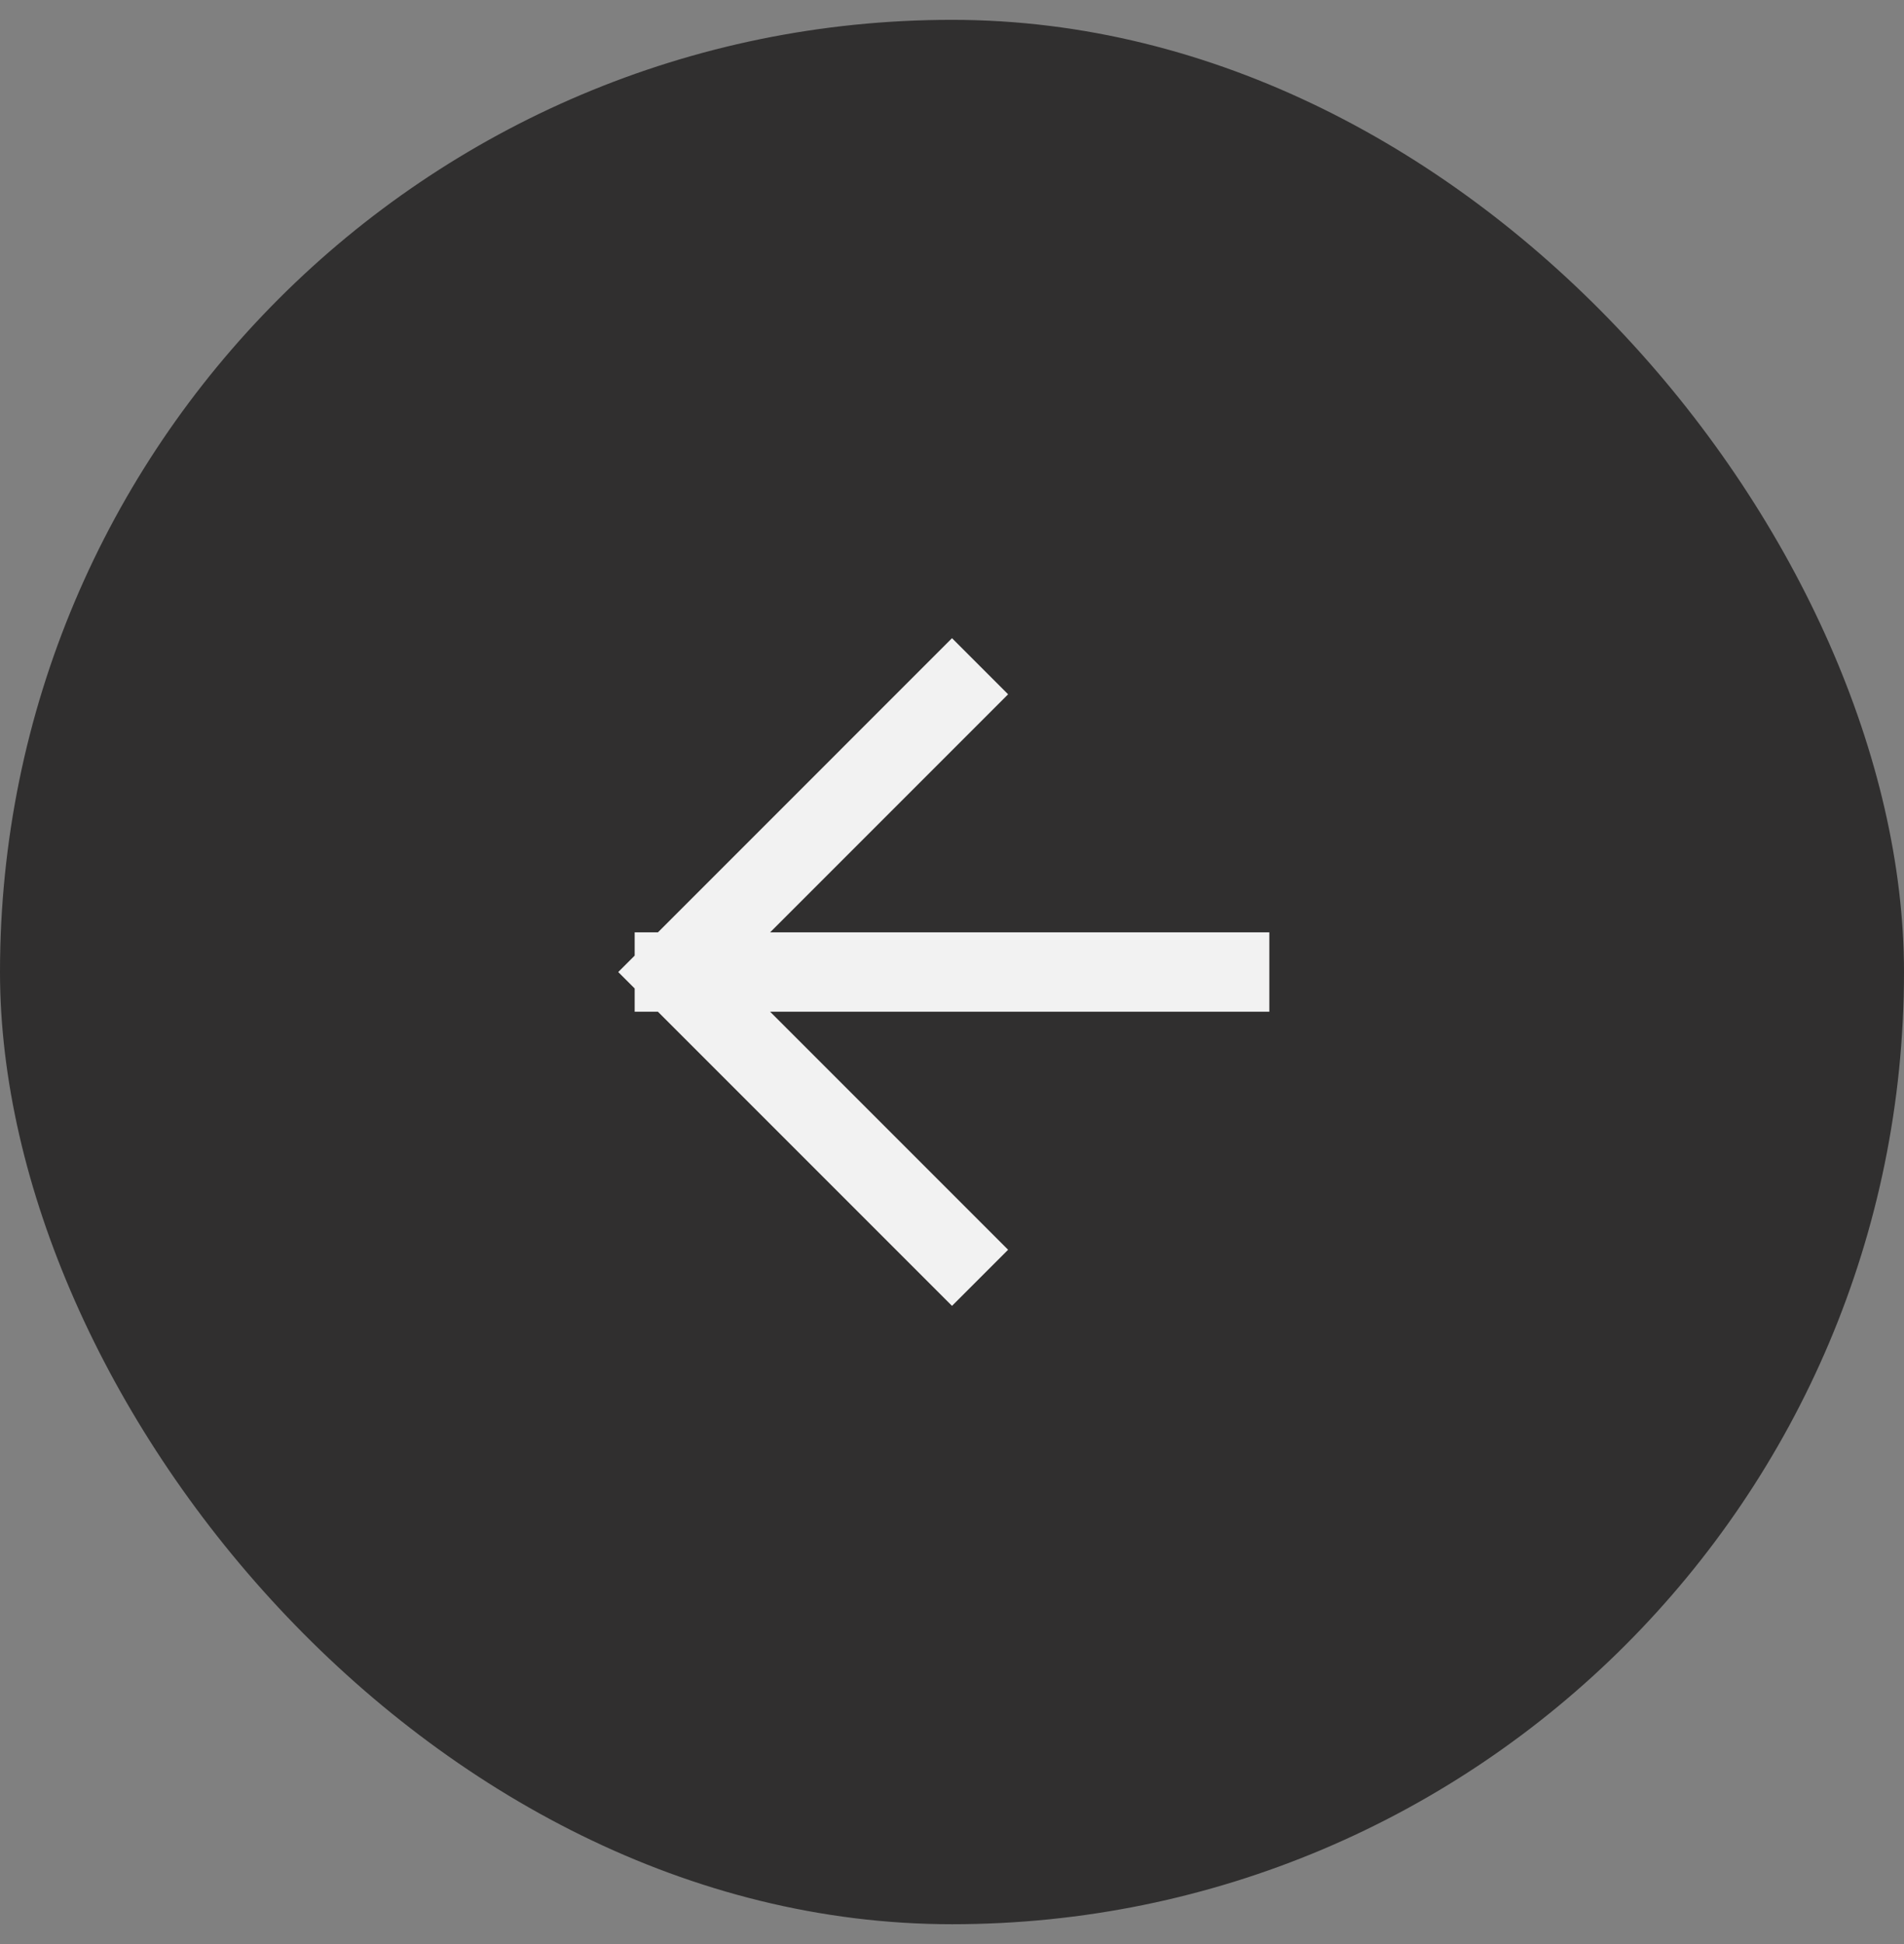 <svg width="48" height="49" viewBox="0 0 48 49" fill="none" xmlns="http://www.w3.org/2000/svg">
<rect x="0" y="0" width="48" height="49" fill="#808080" stroke="none"/>
<rect y="0.5" width="48" height="48" rx="24" fill="#302F2F"/>
<path d="M31 24.5L17 24.5M17 24.5L24 31.5M17 24.5L24 17.5" stroke="#F2F2F2" stroke-width="2" stroke-linecap="square"/>
</svg>
